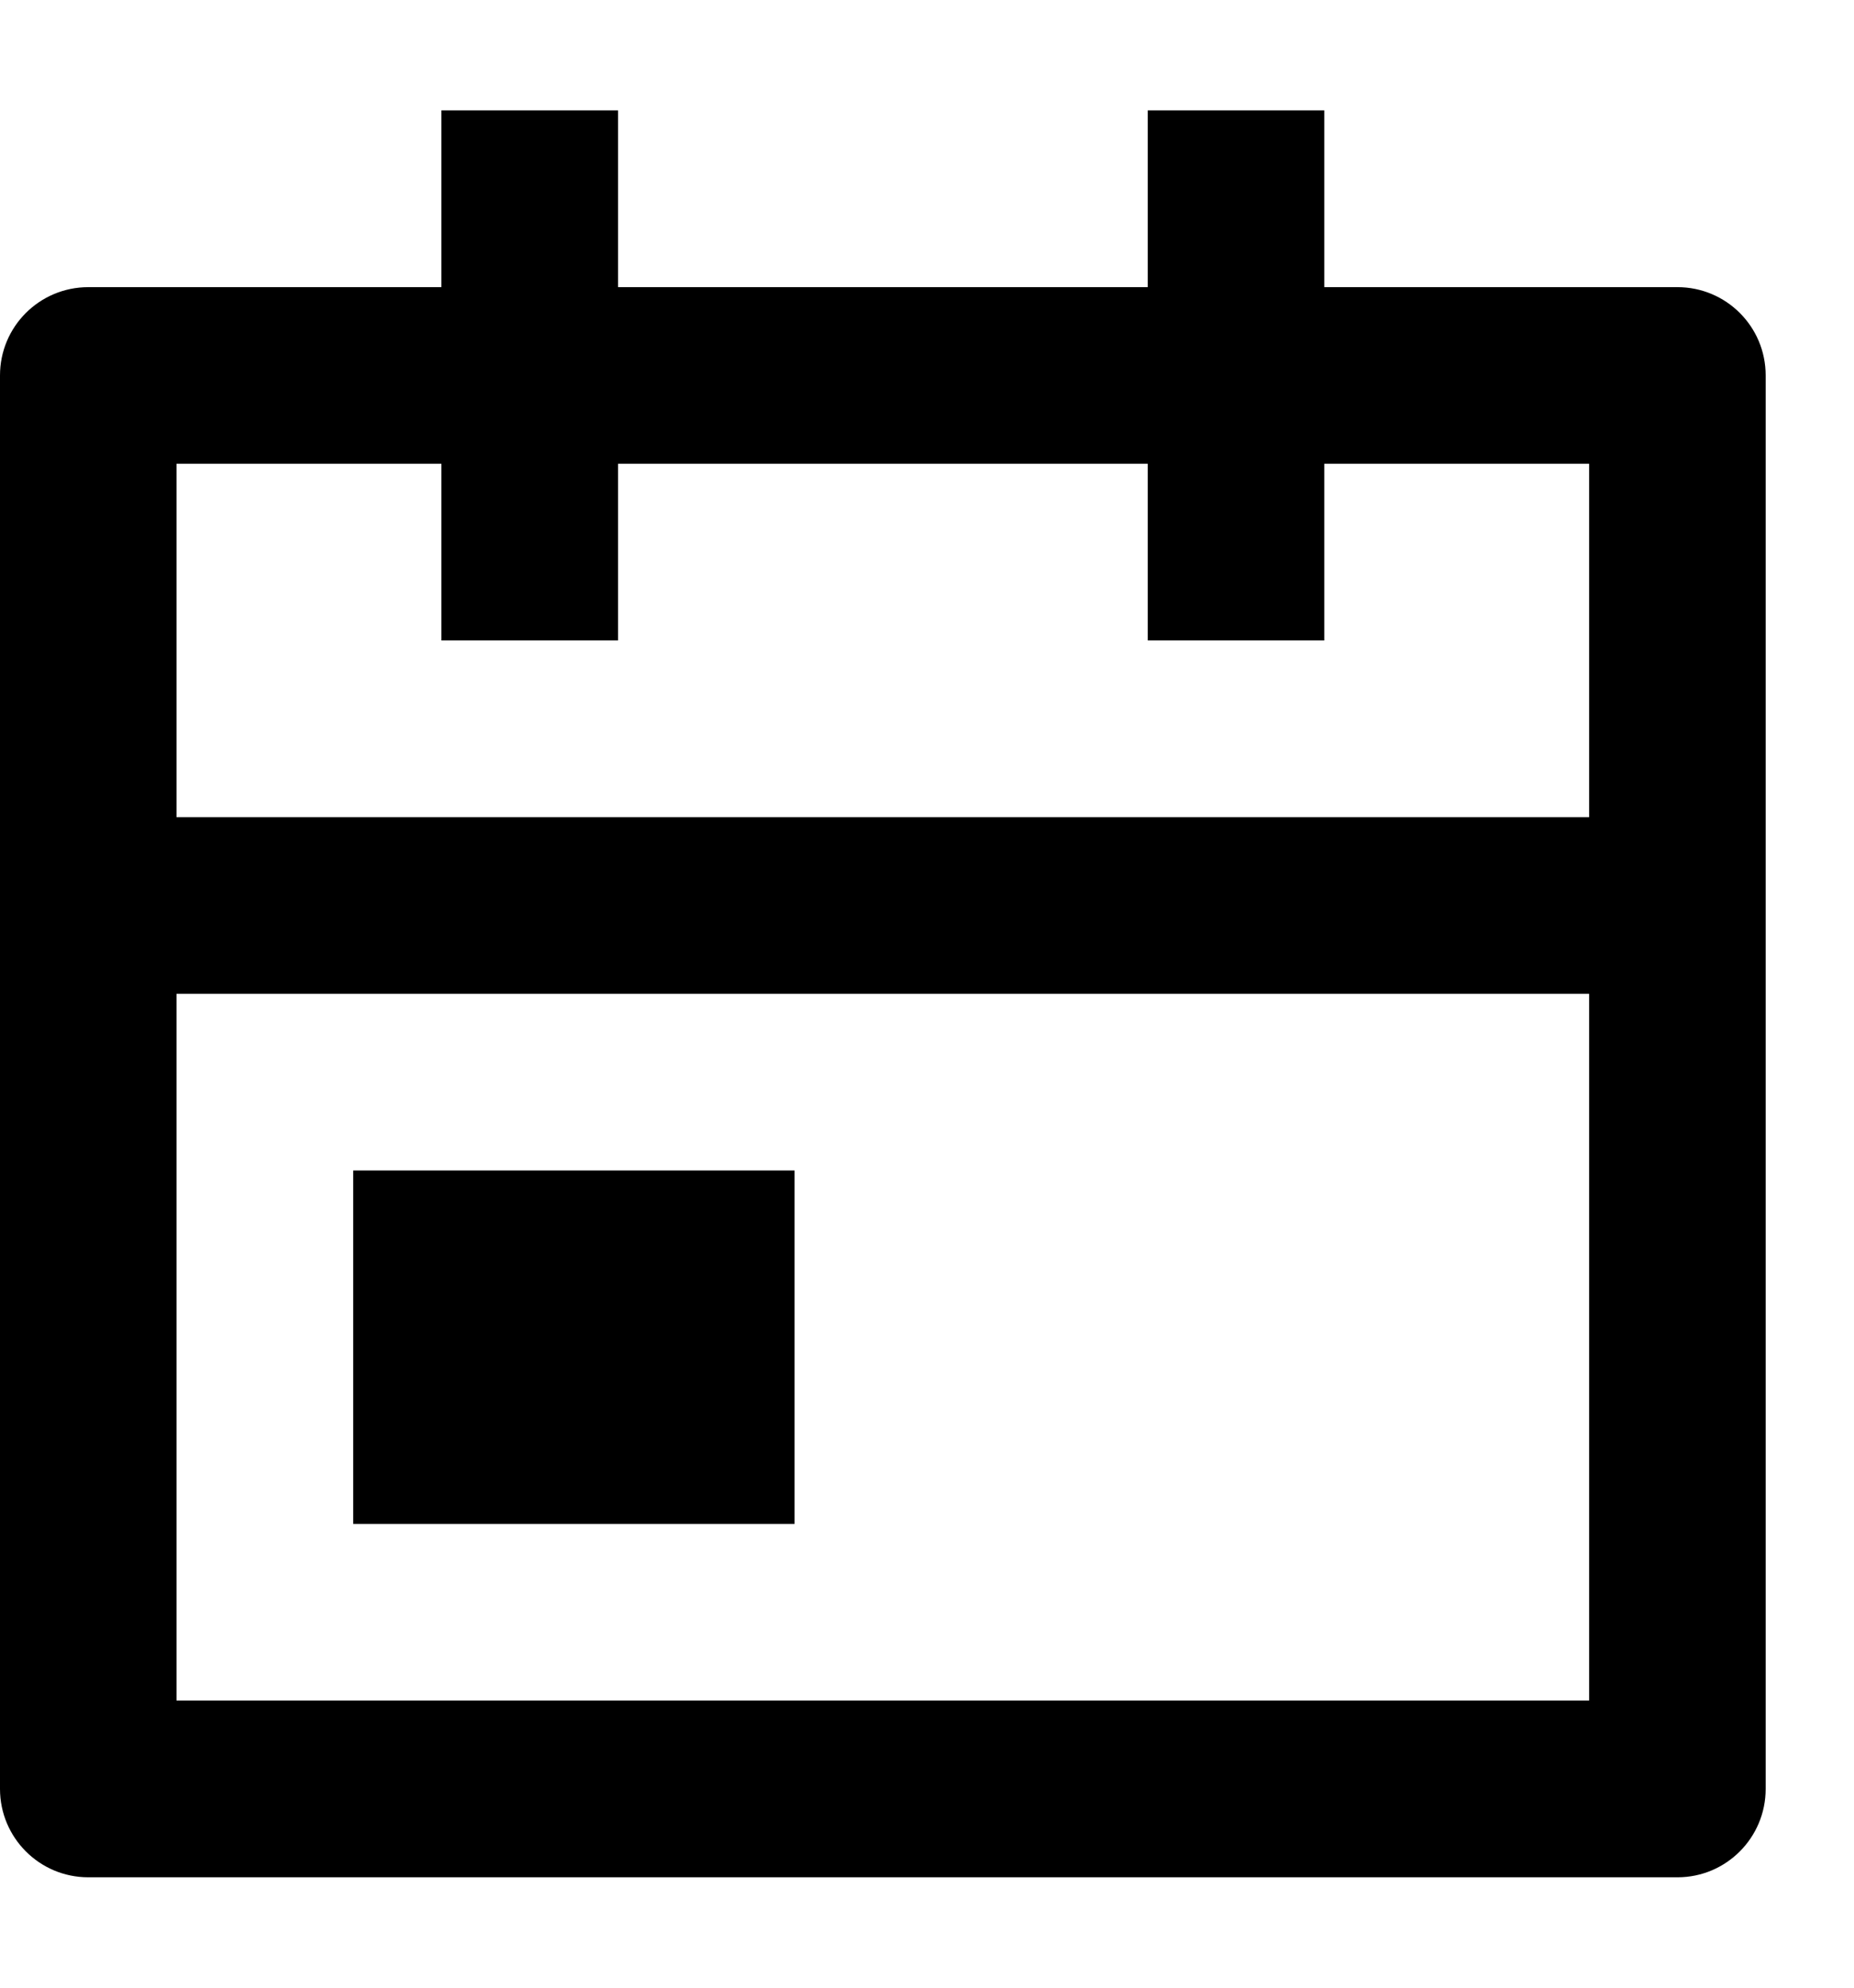<svg width="14" height="15" viewBox="0 0 14 15" fill="none" xmlns="http://www.w3.org/2000/svg">
<path d="M4.667 0.833V2.167H8.667V0.833H10V2.167H12.667C13.035 2.167 13.333 2.465 13.333 2.833V13.5C13.333 13.868 13.035 14.167 12.667 14.167H0.667C0.298 14.167 0 13.868 0 13.5V2.833C0 2.465 0.298 2.167 0.667 2.167H3.333V0.833H4.667ZM12 7.5H1.333V12.833H12V7.5ZM6 8.833V11.5H2.667V8.833H6ZM3.333 3.5H1.333V6.167H12V3.5H10V4.833H8.667V3.5H4.667V4.833H3.333V3.5Z" fill="black"/>
</svg>
